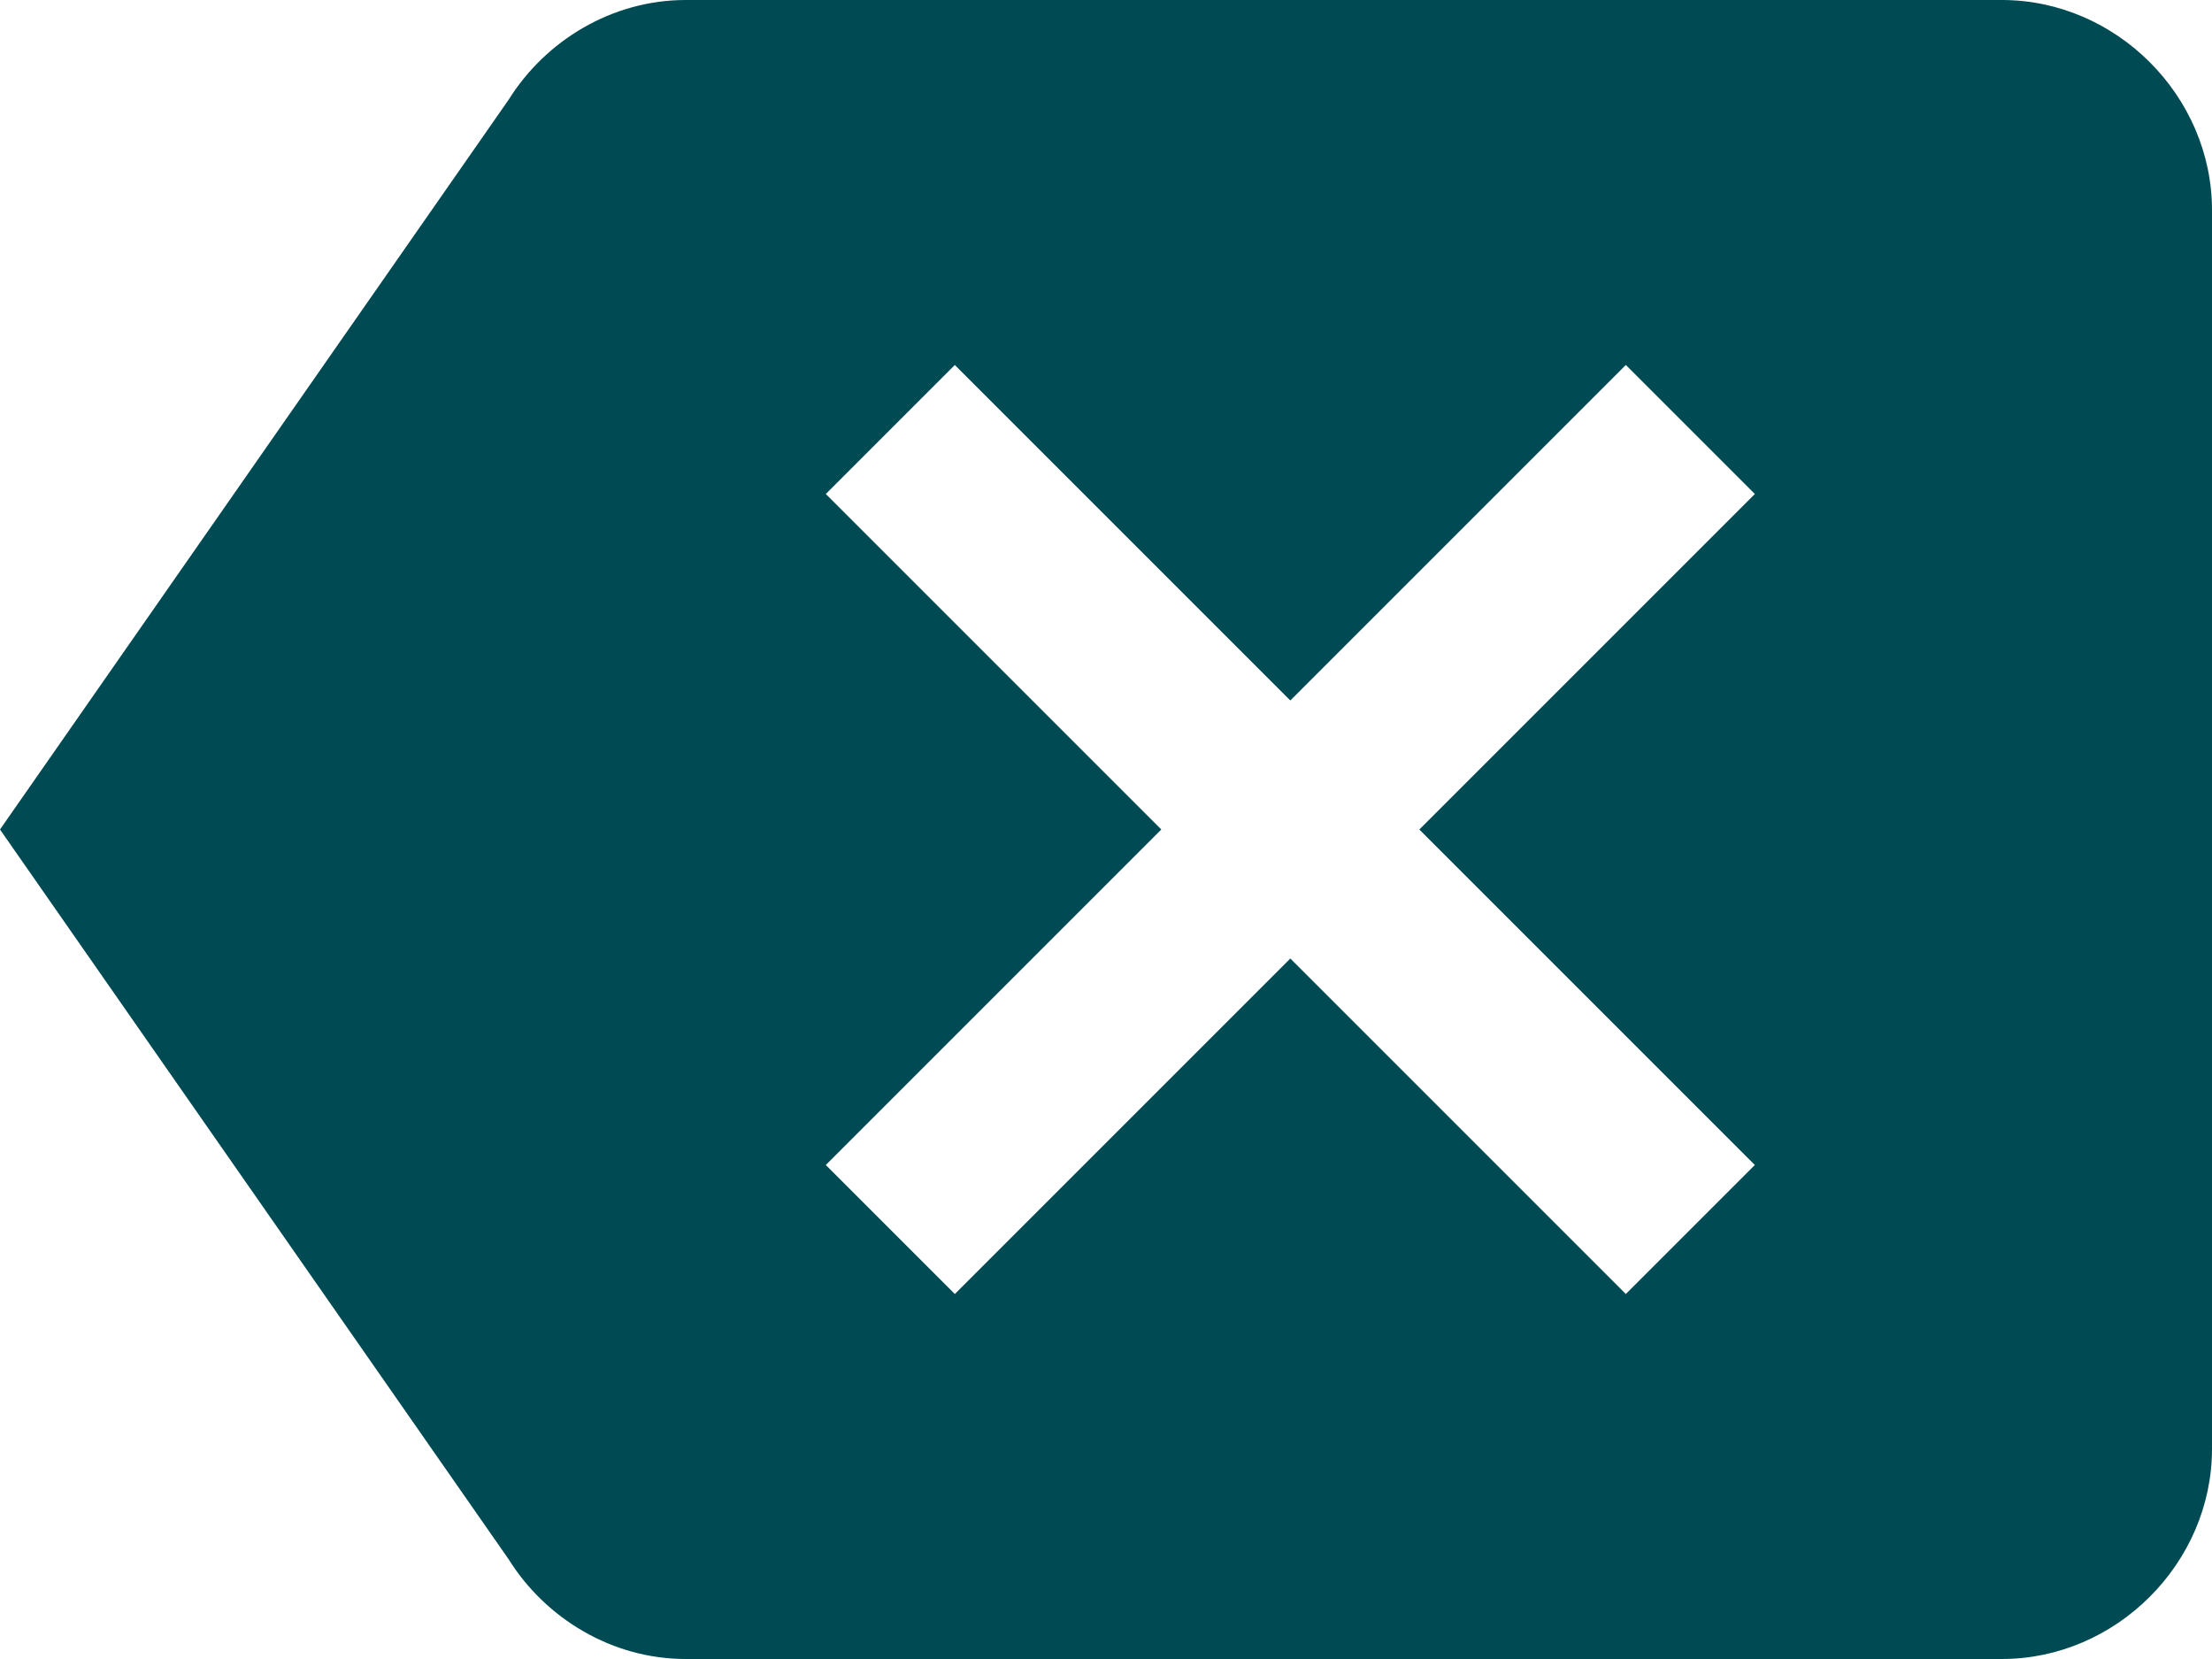 <?xml version="1.0" encoding="utf-8"?>
<!-- Generator: Adobe Illustrator 21.0.2, SVG Export Plug-In . SVG Version: 6.00 Build 0)  -->
<svg version="1.1" id="Слой_1" xmlns="http://www.w3.org/2000/svg" xmlns:xlink="http://www.w3.org/1999/xlink" x="0px" y="0px"
	 viewBox="0 0 60 45" style="enable-background:new 0 0 60 45;" xml:space="preserve">
<style type="text/css">
	.st0{fill:#004B53;}
</style>
<path class="st0" d="M54.3,0H18.6c-2,0-3.8,1.1-4.8,2.7L0,22.5l13.8,19.8c1,1.6,2.8,2.7,4.8,2.7h35.7c3.1,0,5.7-2.6,5.7-5.7V22.5
	V5.7C60,2.6,57.4,0,54.3,0z M47.6,31.6l-3.5,3.5L35,26l-9.1,9.1l-3.5-3.5l9.1-9.1l-9.1-9.1l3.5-3.5L35,19l9.1-9.1l3.5,3.5l-9.1,9.1
	L47.6,31.6z"/>
</svg>
